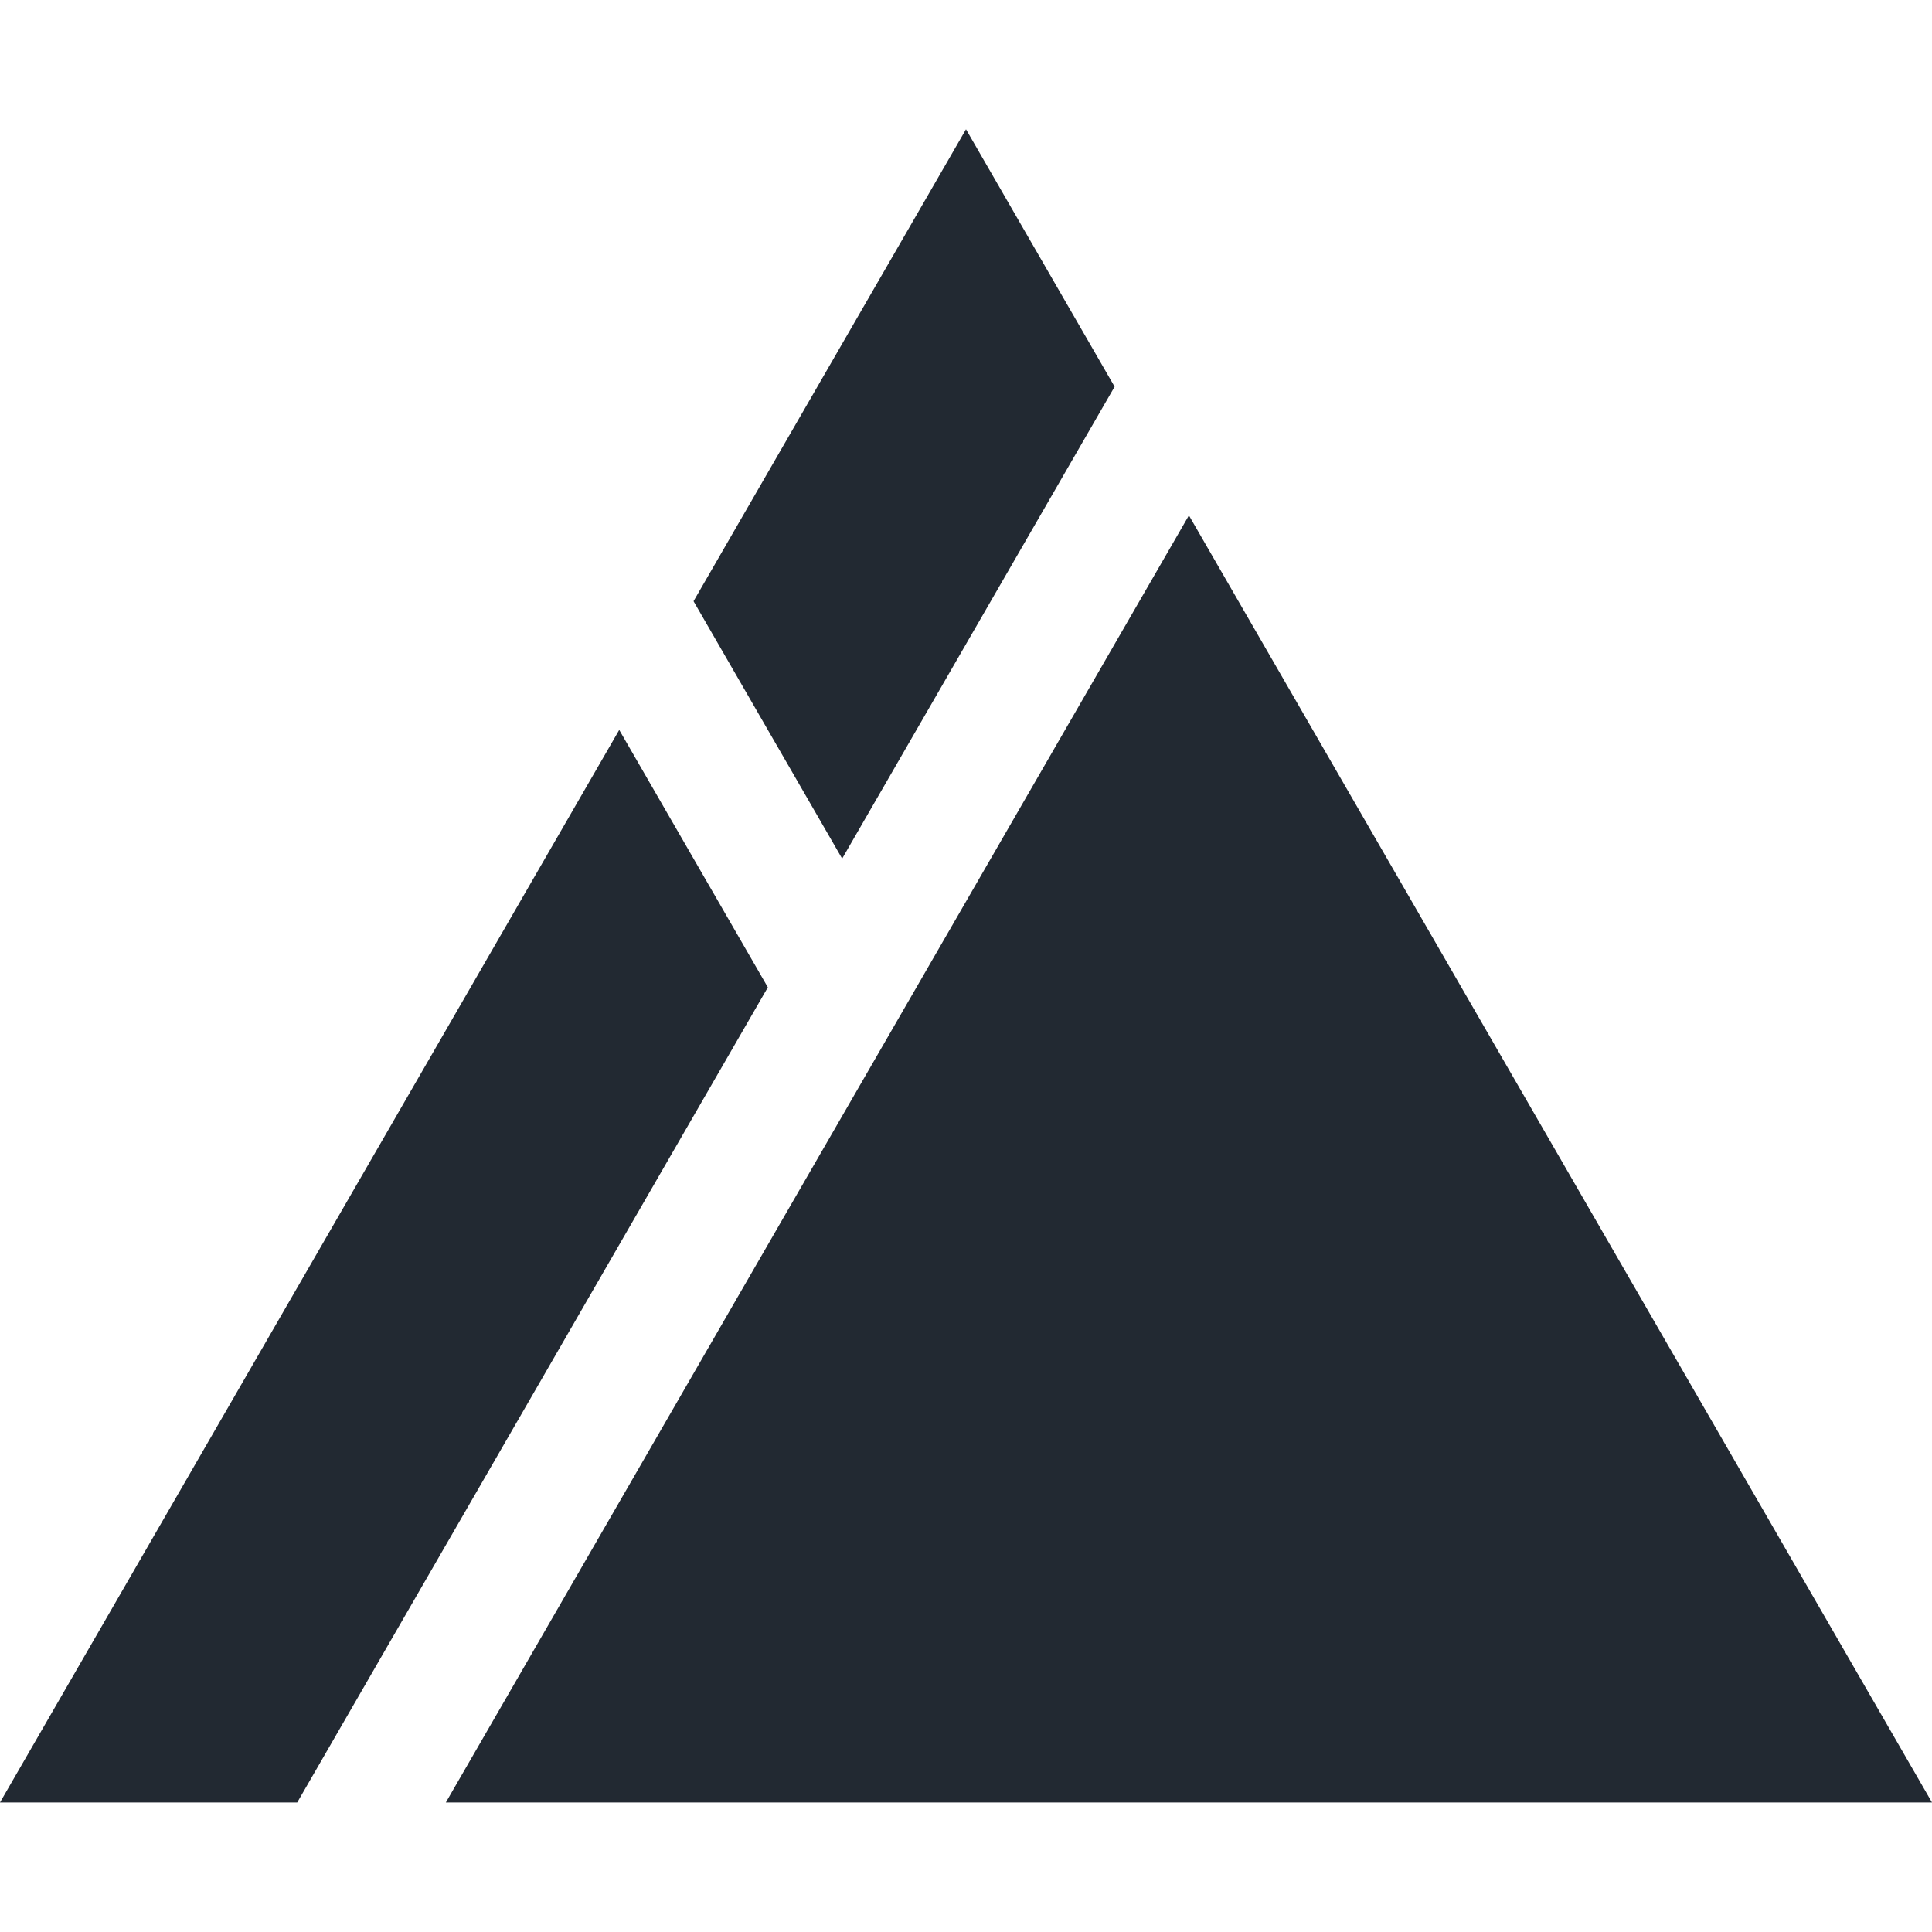 <?xml version="1.0" encoding="UTF-8" standalone="no"?>
<svg
   style="background-color: #1a1a1aff"
   width="260"
   height="260"
   viewBox="0 0 195 195"
   fill="none"
   version="1.1"
   id="svg3"
   sodipodi:docname="favicon.svg"
   inkscape:version="1.4 (86a8ad7, 2024-10-11)"
   xmlns:inkscape="http://www.inkscape.org/namespaces/inkscape"
   xmlns:sodipodi="http://sodipodi.sourceforge.net/DTD/sodipodi-0.dtd"
   xmlns="http://www.w3.org/2000/svg"
   xmlns:svg="http://www.w3.org/2000/svg">
  <sodipodi:namedview
     id="namedview1"
     pagecolor="#ffffff"
     bordercolor="#000000"
     borderopacity="0.25"
     inkscape:showpageshadow="2"
     inkscape:pageopacity="0.0"
     inkscape:pagecheckerboard="0"
     inkscape:deskcolor="#d1d1d1"
     inkscape:zoom="2.1947507"
     inkscape:cx="57.40971"
     inkscape:cy="106.39022"
     inkscape:window-width="1920"
     inkscape:window-height="1009"
     inkscape:window-x="-8"
     inkscape:window-y="-8"
     inkscape:window-maximized="1"
     inkscape:current-layer="svg3" />
  <defs
     id="defs3" />
  <g
     id="g3"
     transform="translate(0,-118.075)"
     style="fill:#222932;fill-opacity:1">
    <polygon
       points="62.5,191.747 0,300 30,300 77.5,217.728 "
       style="fill:#222932;fill-opacity:1"
       id="polygon1" />
    <polygon
       points="195,300 120,170.096 45,300 "
       style="fill:#222932;fill-opacity:1"
       id="polygon2" />
    <polygon
       points="85,204.737 70,178.756 97.5,131.125 112.5,157.106 "
       style="fill:#222932;fill-opacity:1"
       id="polygon3" />
  </g>
</svg>
